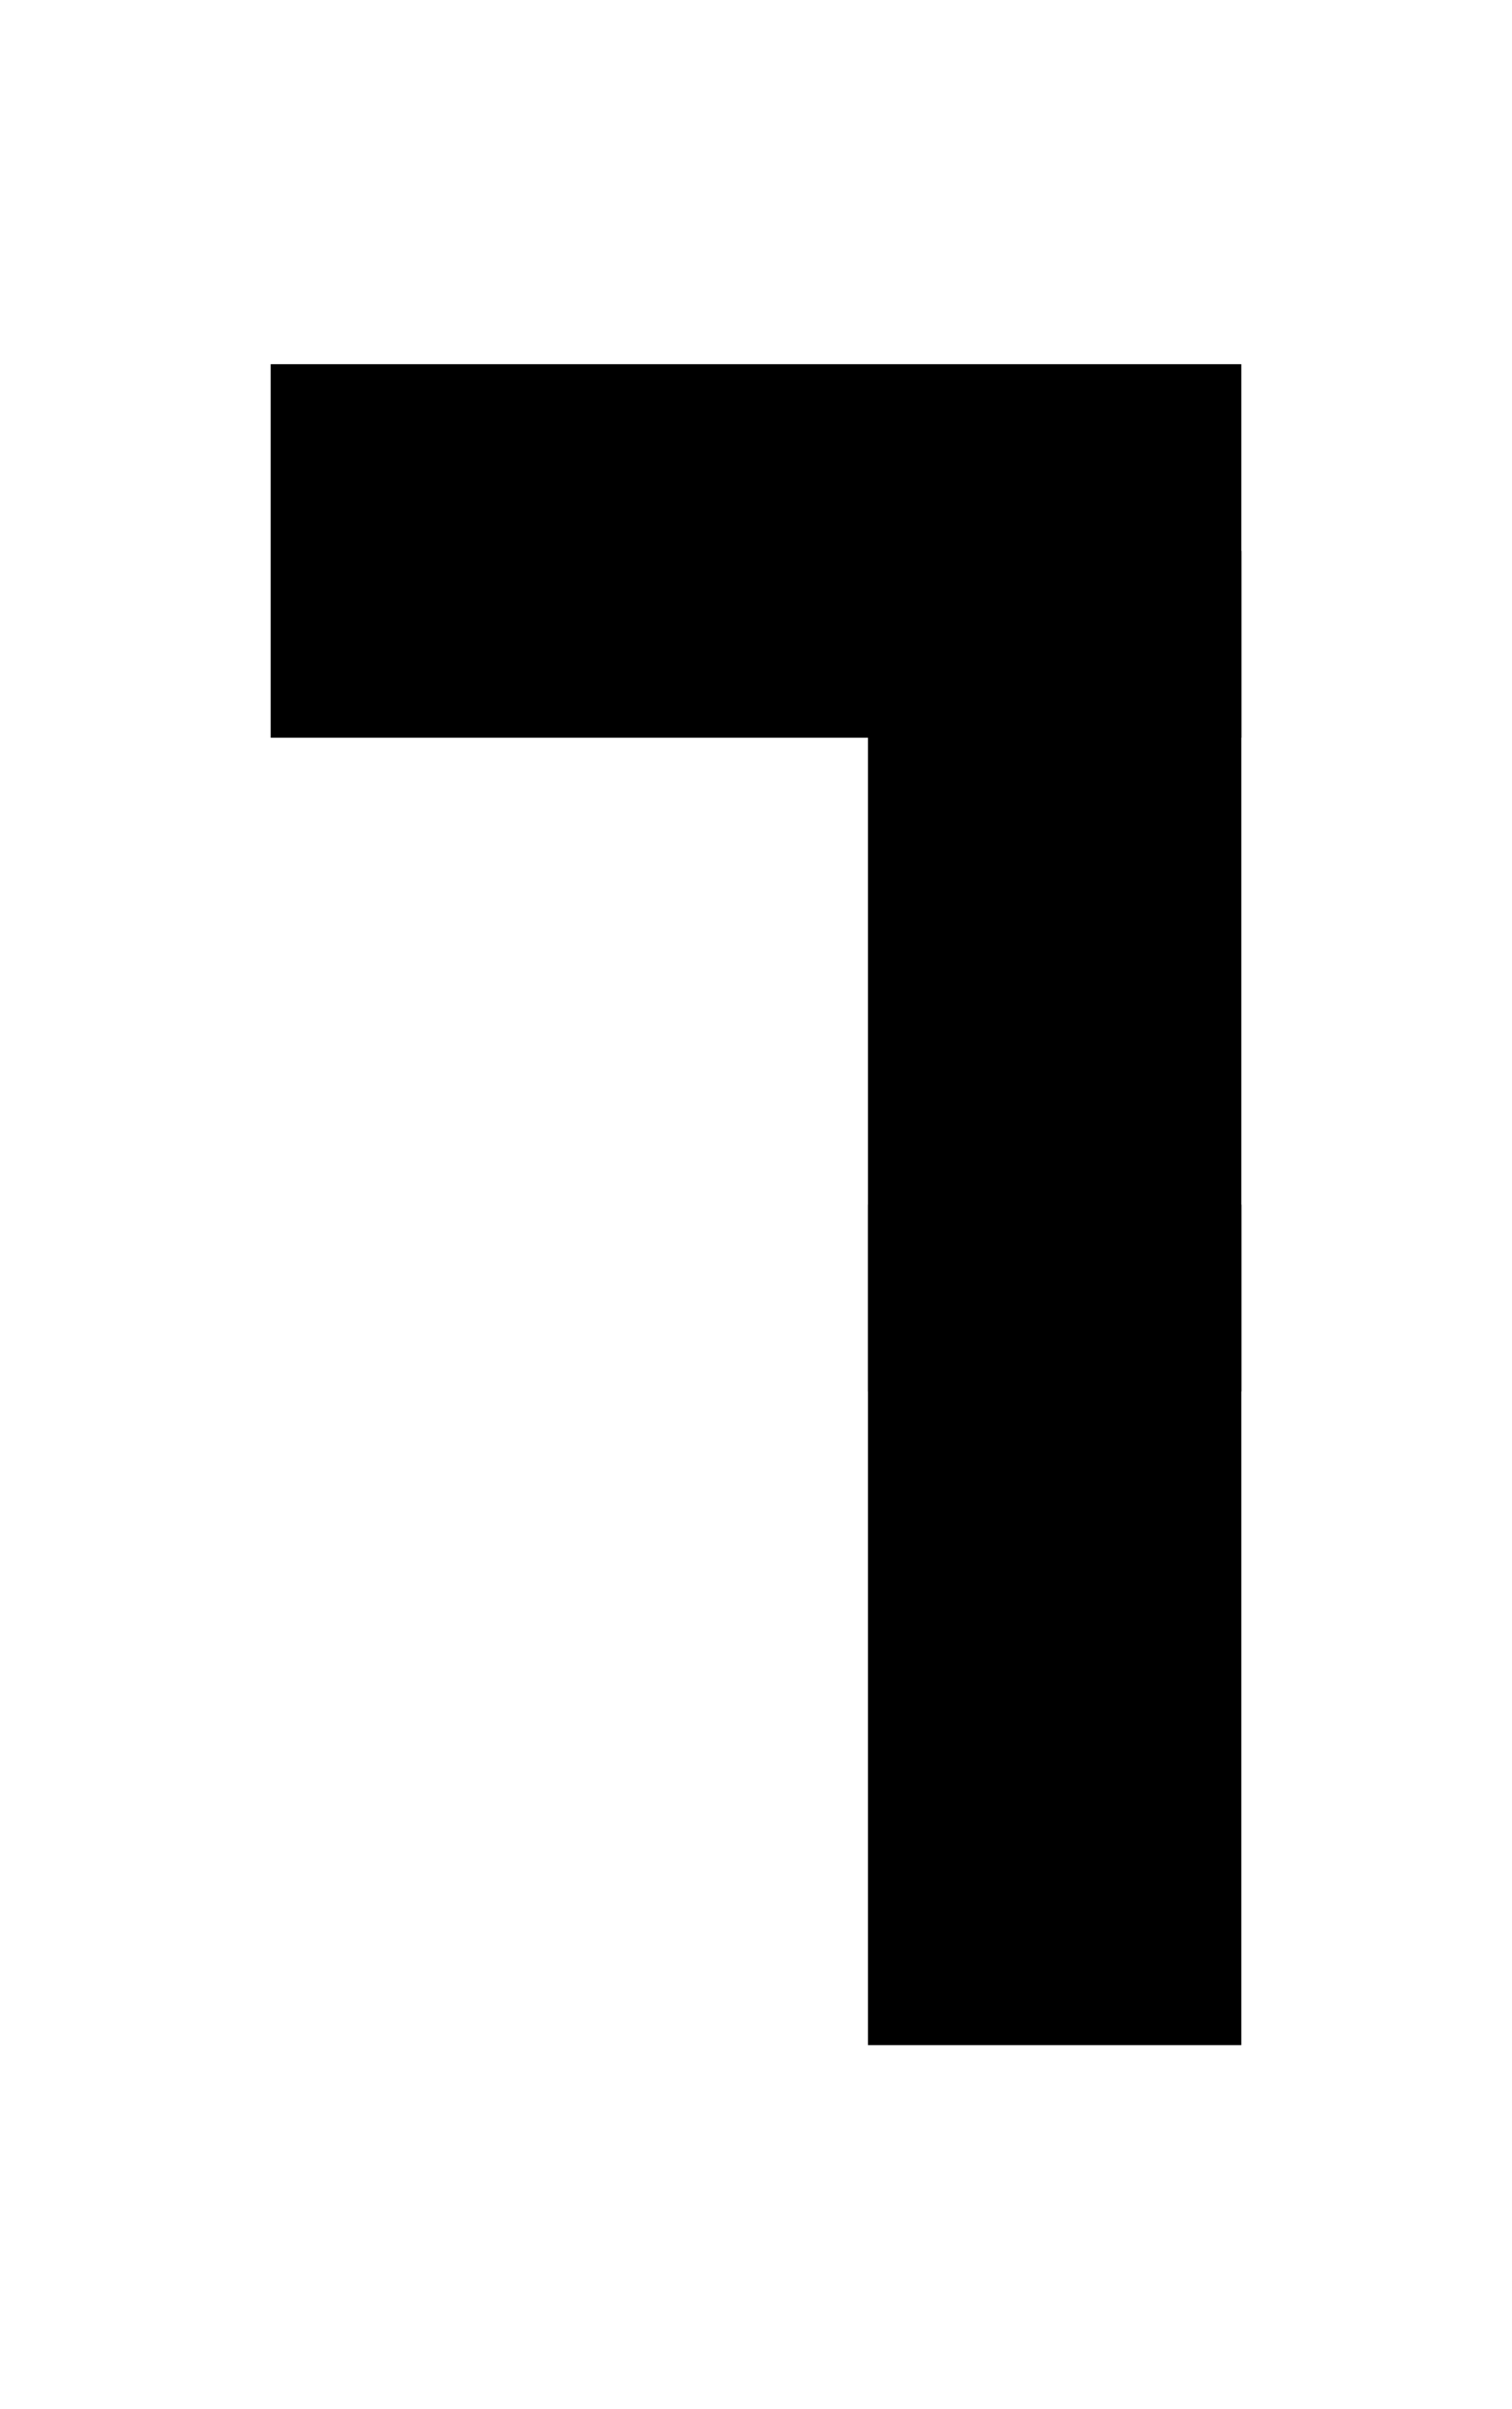 <svg width="162" height="258" viewBox="0 0 162 258" fill="none" xmlns="http://www.w3.org/2000/svg">
<rect x="29" y="79" width="40" height="104" transform="rotate(-90 29 79)" fill="black"/>
<rect x="93" y="129" width="40" height="90" fill="black"/>
<rect x="93" y="59" width="40" height="90" fill="black"/>
</svg>
